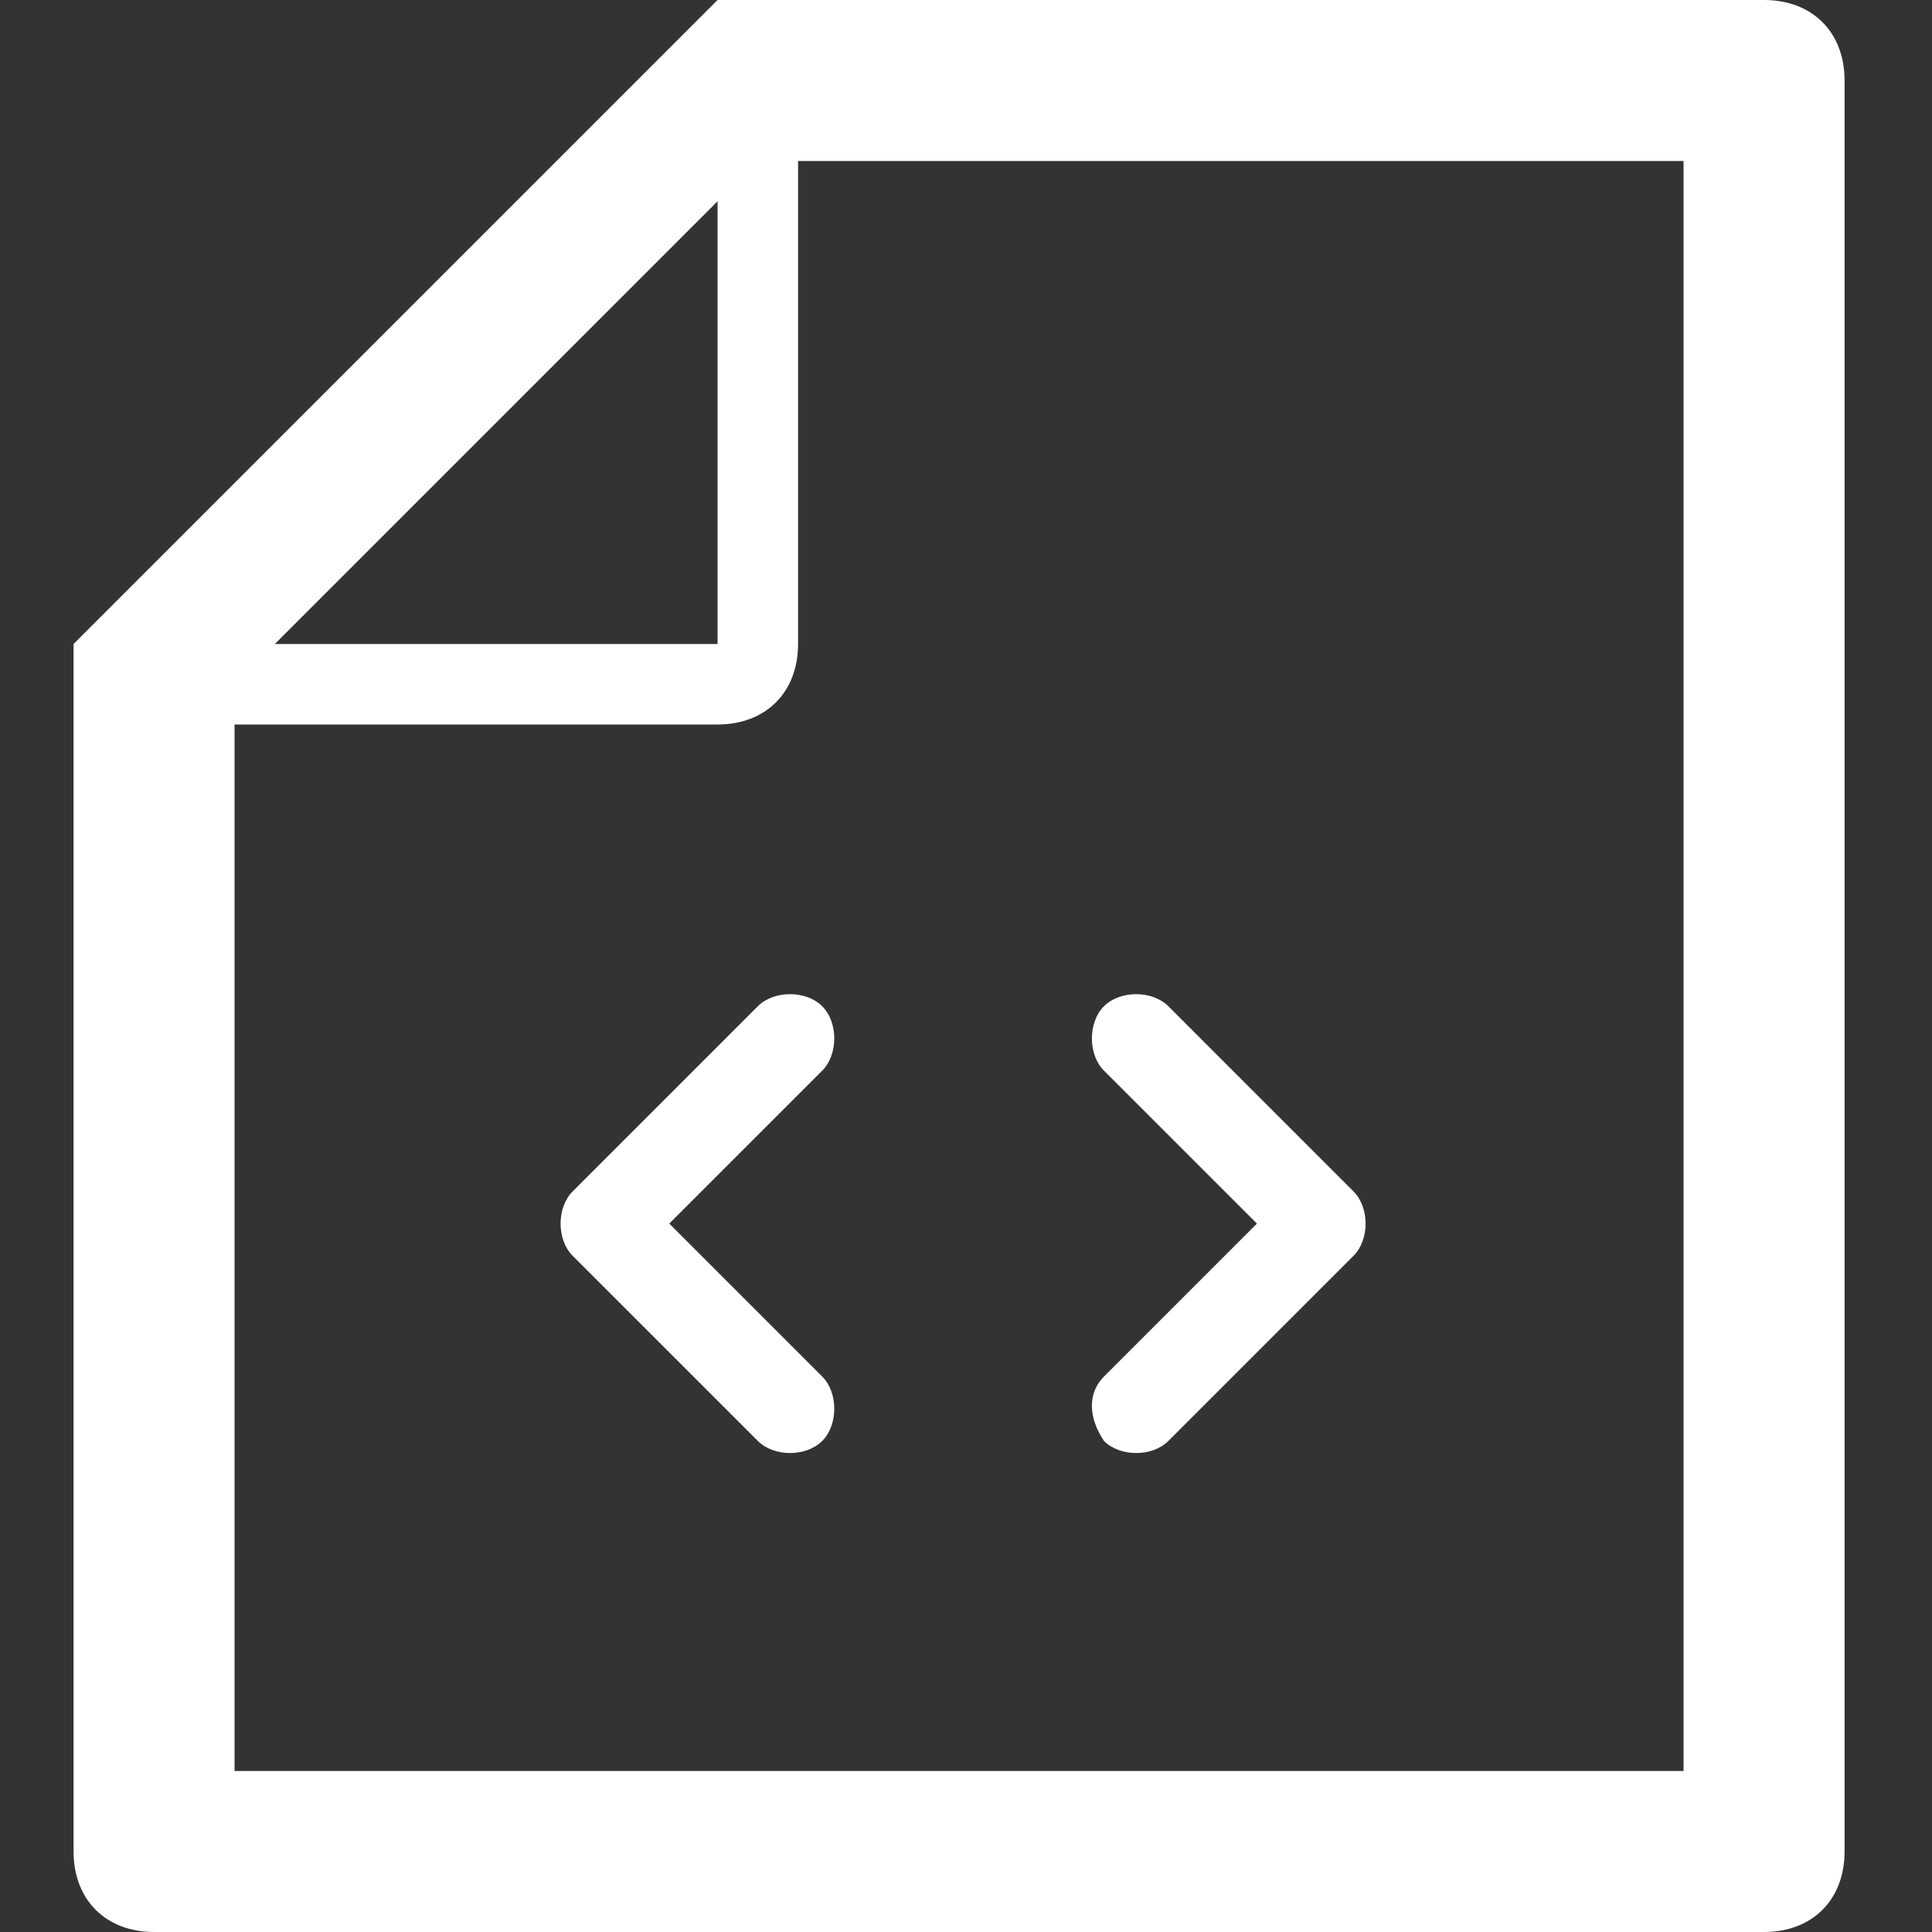 <?xml version="1.0" encoding="UTF-8" standalone="no"?>
<!DOCTYPE svg PUBLIC "-//W3C//DTD SVG 1.1//EN" "http://www.w3.org/Graphics/SVG/1.1/DTD/svg11.dtd">
<svg version="1.1" xmlns="http://www.w3.org/2000/svg" xmlns:xlink="http://www.w3.org/1999/xlink" preserveAspectRatio="xMidYMid meet" viewBox="0 0 640 640" width="293.33" height="293.33">
    <rect x="0" y="0" width="640" height="640" fill="#333333" stroke="none"/>
    <defs>
        <path d="M264.37 0L237.7 0L24.37 213.33L24.37 240C24.37 464 24.37 588.44 24.37 613.33C24.37 629.33 35.04 640 51.04 640C104.37 640 531.04 640 584.37 640C600.37 640 611.04 629.33 611.04 613.33C611.04 554.67 611.04 85.33 611.04 26.67C611.04 10.67 600.37 0 584.37 0C541.7 0 435.04 0 264.37 0ZM237.7 213.33L91.04 213.33L237.7 66.67L237.7 213.33ZM77.7 586.67L77.7 240C173.7 240 227.04 240 237.7 240C253.7 240 264.37 229.33 264.37 213.33C264.37 202.67 264.37 149.33 264.37 53.33L557.7 53.33L557.7 586.67L77.7 586.67Z" id="a2o2x18ftK"/>
        <path d="M189.7 394.67C184.37 400 184.37 410.67 189.7 416C195.84 422.13 244.9 471.2 251.04 477.33C256.37 482.67 267.04 482.67 272.37 477.33C277.7 472 277.7 461.33 272.37 456C268.99 452.62 252.1 435.73 221.7 405.33C252.1 374.93 268.99 358.04 272.37 354.67C277.7 349.33 277.7 338.67 272.37 333.33C267.04 328 256.37 328 251.04 333.33C238.77 345.6 195.84 388.53 189.7 394.67Z" id="faD8Ox9Dq"/>
        <path d="M387.04 477.33C393.17 471.2 442.24 422.13 448.37 416C453.7 410.67 453.7 400 448.37 394.67C442.24 388.53 393.17 339.47 387.04 333.33C381.7 328 371.04 328 365.7 333.33C360.37 338.67 360.37 349.33 365.7 354.67C369.08 358.04 385.97 374.93 416.37 405.33C385.97 435.73 369.08 452.62 365.7 456C360.37 461.33 360.37 469.33 365.7 477.33C371.04 482.67 381.7 482.67 387.04 477.33Z" id="azv1Kspz3"/>
    </defs>
    <g>
        <g>
            <g>
                <use xlink:href="#a2o2x18ftK" opacity="1" fill="#ffffff" fill-opacity="1"/>
                <g>
                    <use xlink:href="#a2o2x18ftK" opacity="1" fill-opacity="0" stroke="#000000" stroke-width="1" stroke-opacity="0"/>
                </g>
            </g>
            <g>
                <use xlink:href="#faD8Ox9Dq" opacity="1" fill="#ffffff" fill-opacity="1"/>
                <g>
                    <use xlink:href="#faD8Ox9Dq" opacity="1" fill-opacity="0" stroke="#000000" stroke-width="1" stroke-opacity="0"/>
                </g>
            </g>
            <g>
                <use xlink:href="#azv1Kspz3" opacity="1" fill="#ffffff" fill-opacity="1"/>
                <g>
                    <use xlink:href="#azv1Kspz3" opacity="1" fill-opacity="0" stroke="#000000" stroke-width="1" stroke-opacity="0"/>
                </g>
            </g>
        </g>
    </g>
</svg>
